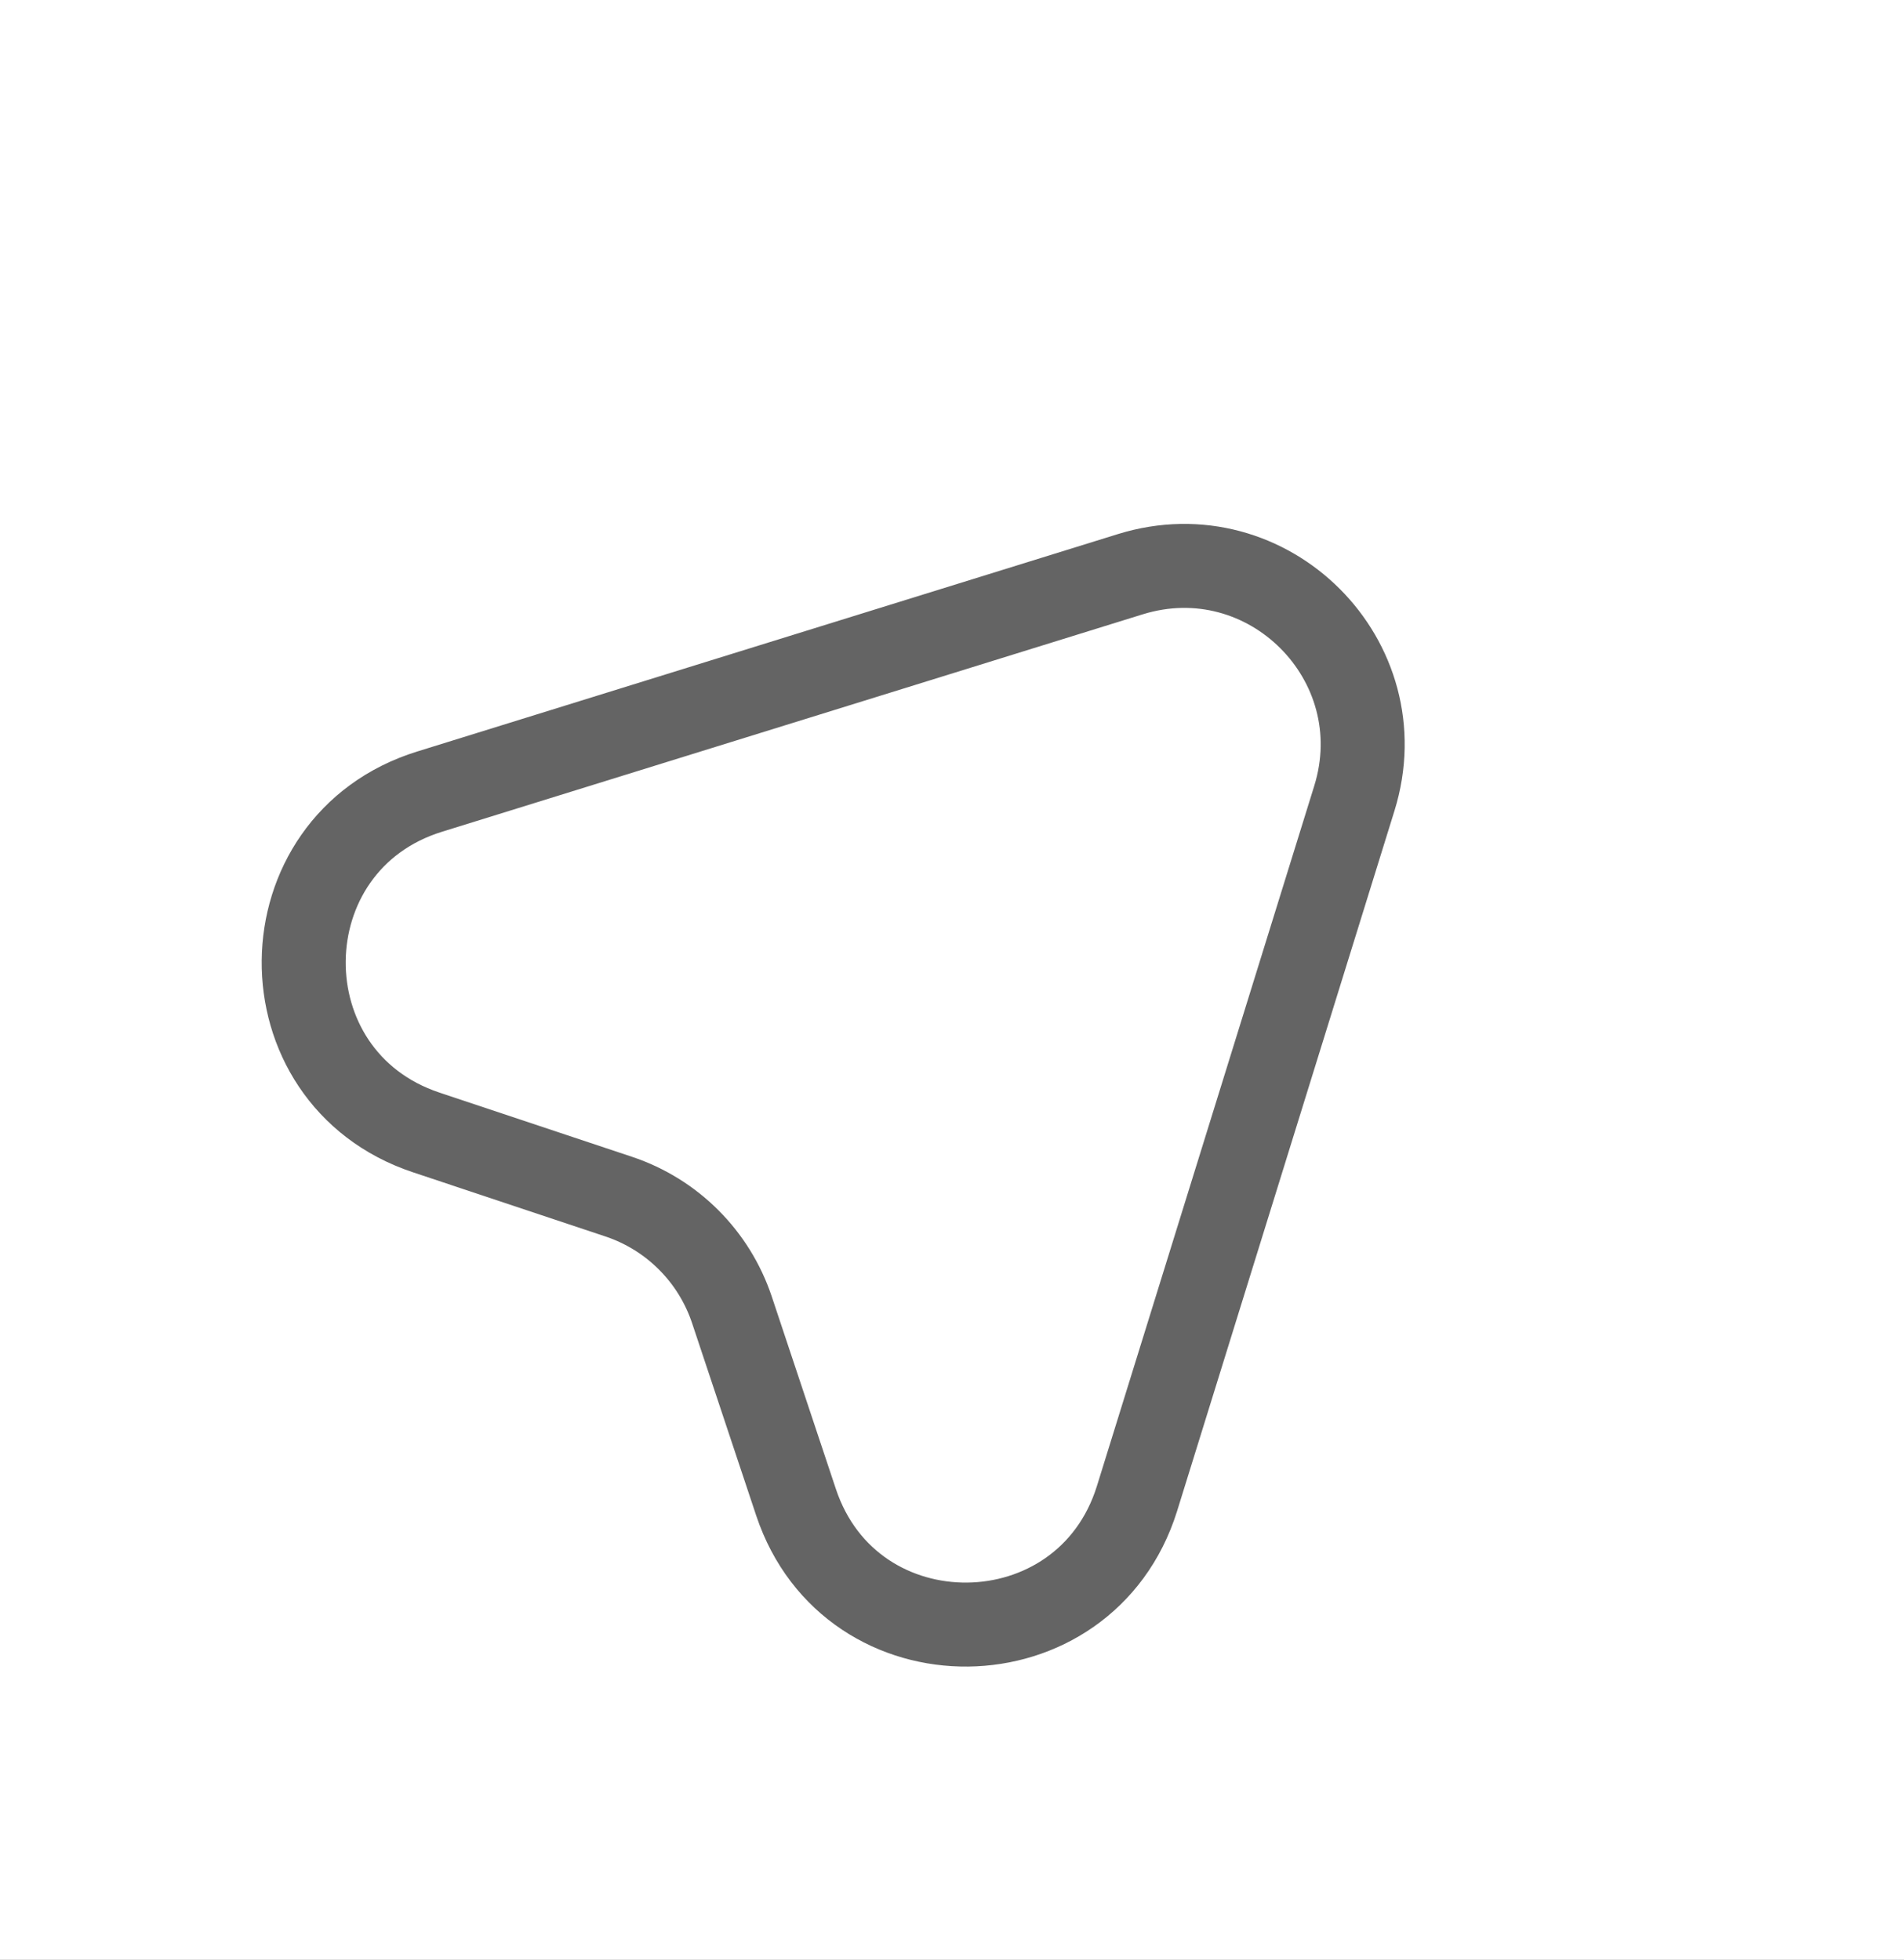 <svg width="34" height="35" viewBox="0 0 34 35" fill="none" xmlns="http://www.w3.org/2000/svg">
<rect width="34" height="35" fill="#F5F5F5"/>
<g id="Comment Function Back End">
<path d="M-4303 -1786C-4303 -1787.1 -4302.1 -1788 -4301 -1788H2095C2096.1 -1788 2097 -1787.1 2097 -1786V524C2097 525.105 2096.1 526 2095 526H-4301C-4302.1 526 -4303 525.105 -4303 524V-1786Z" fill="#121212"/>
<g id="Upload video -  Upload completed - video private">
<rect width="1440" height="1778" transform="translate(-1106 -1445)" fill="#FAFAFA"/>
<g id="Frame 316">
<g id="Frame 812156">
<g id="Frame 812148">
<g id="Frame 812145">
<g id="Frame 812149">
<g id="Frame 812148_2">
<rect x="-761" y="-7.559" width="811" height="49.941" rx="8" fill="white"/>
<g id="vuesax/linear/direct-right">
<g id="vuesax/linear/direct-right_2">
<g id="direct-right">
<path id="Vector" d="M20.183 10.256L7.674 14.138C4.705 15.057 4.662 19.243 7.611 20.226L11.047 21.372C12.002 21.69 12.751 22.439 13.07 23.394L14.215 26.831C15.198 29.779 19.377 29.73 20.303 26.767L24.185 14.258C24.949 11.797 22.644 9.492 20.183 10.256Z" stroke="#646464" stroke-width="1.5" stroke-linecap="round" stroke-linejoin="round"/>
</g>
</g>
</g>
</g>
</g>
</g>
</g>
</g>
</g>
</g>
<path d="M-4301 -1787H2095V-1789H-4301V-1787ZM2096 -1786V524H2098V-1786H2096ZM2095 525H-4301V527H2095V525ZM-4302 524V-1786H-4304V524H-4302ZM-4301 525C-4301.55 525 -4302 524.552 -4302 524H-4304C-4304 525.657 -4302.66 527 -4301 527V525ZM2096 524C2096 524.552 2095.55 525 2095 525V527C2096.66 527 2098 525.657 2098 524H2096ZM2095 -1787C2095.55 -1787 2096 -1786.55 2096 -1786H2098C2098 -1787.66 2096.66 -1789 2095 -1789V-1787ZM-4301 -1789C-4302.66 -1789 -4304 -1787.66 -4304 -1786H-4302C-4302 -1786.55 -4301.55 -1787 -4301 -1787V-1789Z" fill="black" fill-opacity="0.1"/>
</g>
</svg>
